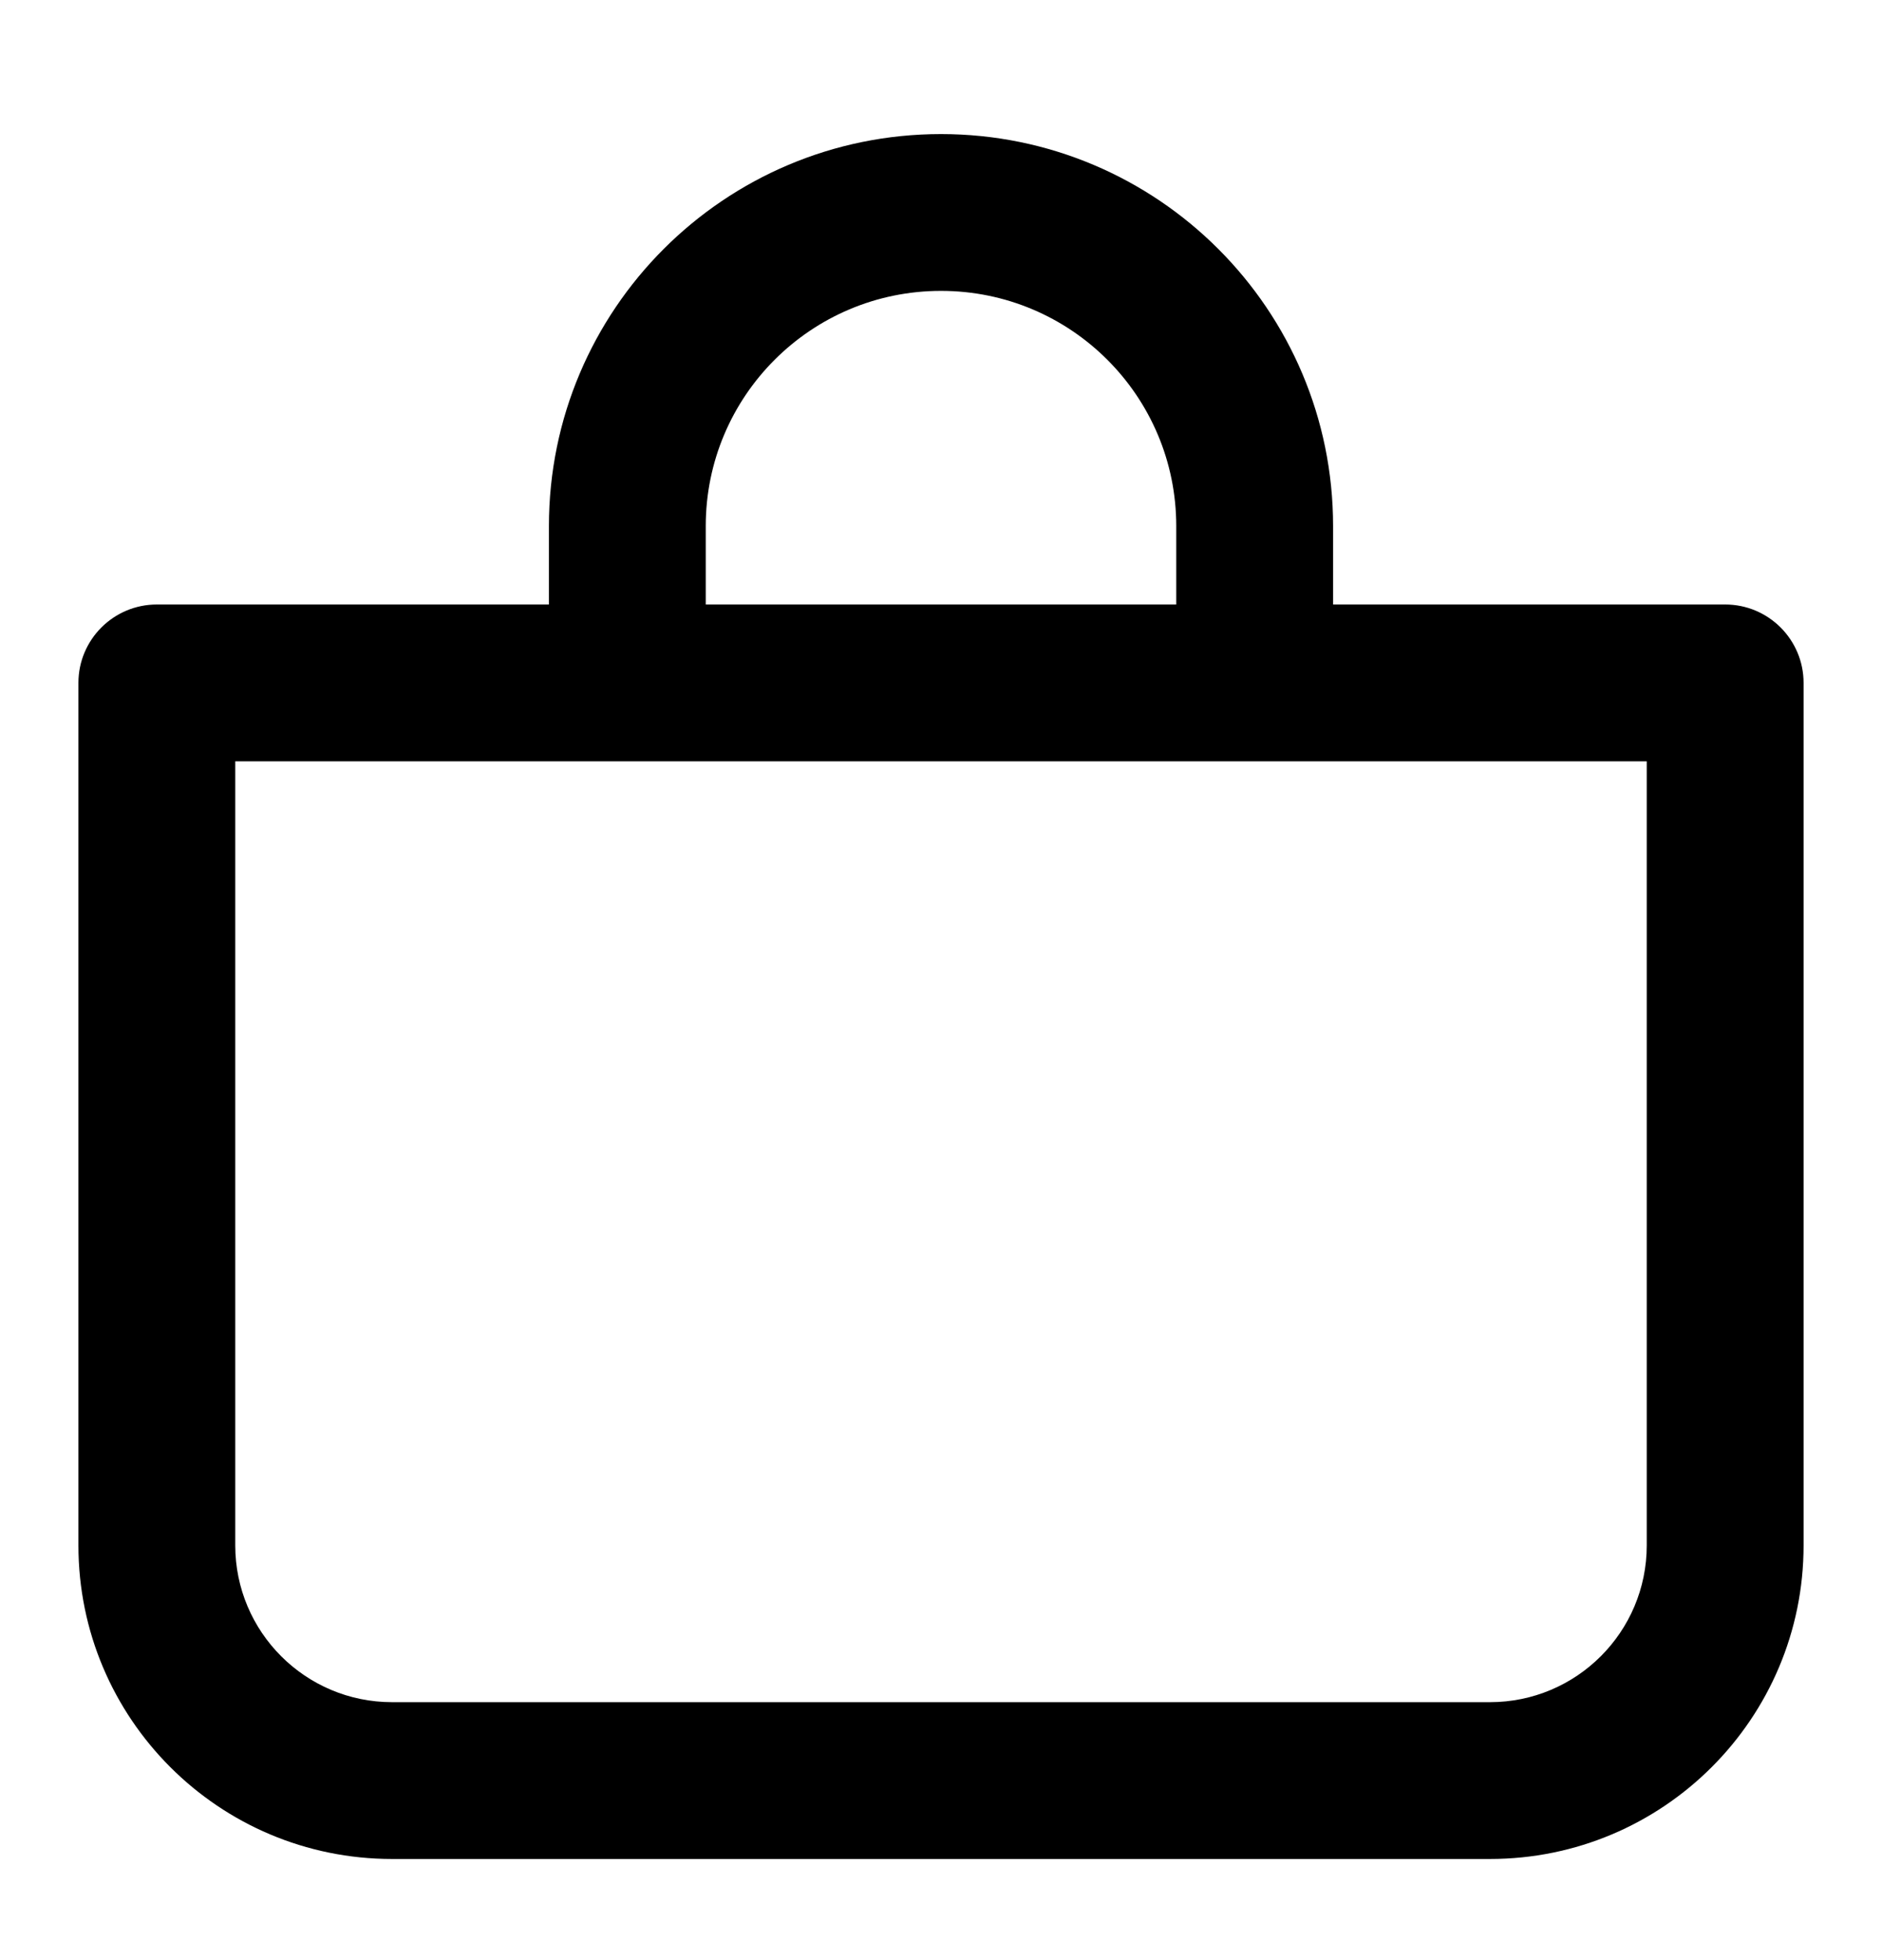 <svg width="24" height="25" viewBox="0 0 24 25" fill="none" xmlns="http://www.w3.org/2000/svg">
<path fill-rule="evenodd" clip-rule="evenodd" d="M12 1.71C14.761 1.71 17 3.949 17 6.71V7.71H22C22.552 7.71 23 8.158 23 8.71V19.71C23 21.919 21.209 23.71 19 23.71H5C2.791 23.71 1 21.919 1 19.71V8.71C1 8.158 1.448 7.71 2 7.71H7V6.71C7 3.949 9.239 1.71 12 1.71ZM3 19.71C3 20.814 3.895 21.71 5 21.71H19C20.105 21.71 21 20.814 21 19.71V9.71H3V19.71ZM12 3.71C10.343 3.71 9 5.053 9 6.71V7.71H15V6.71C15 5.053 13.657 3.71 12 3.71Z" fill="#000"/>
</svg>
